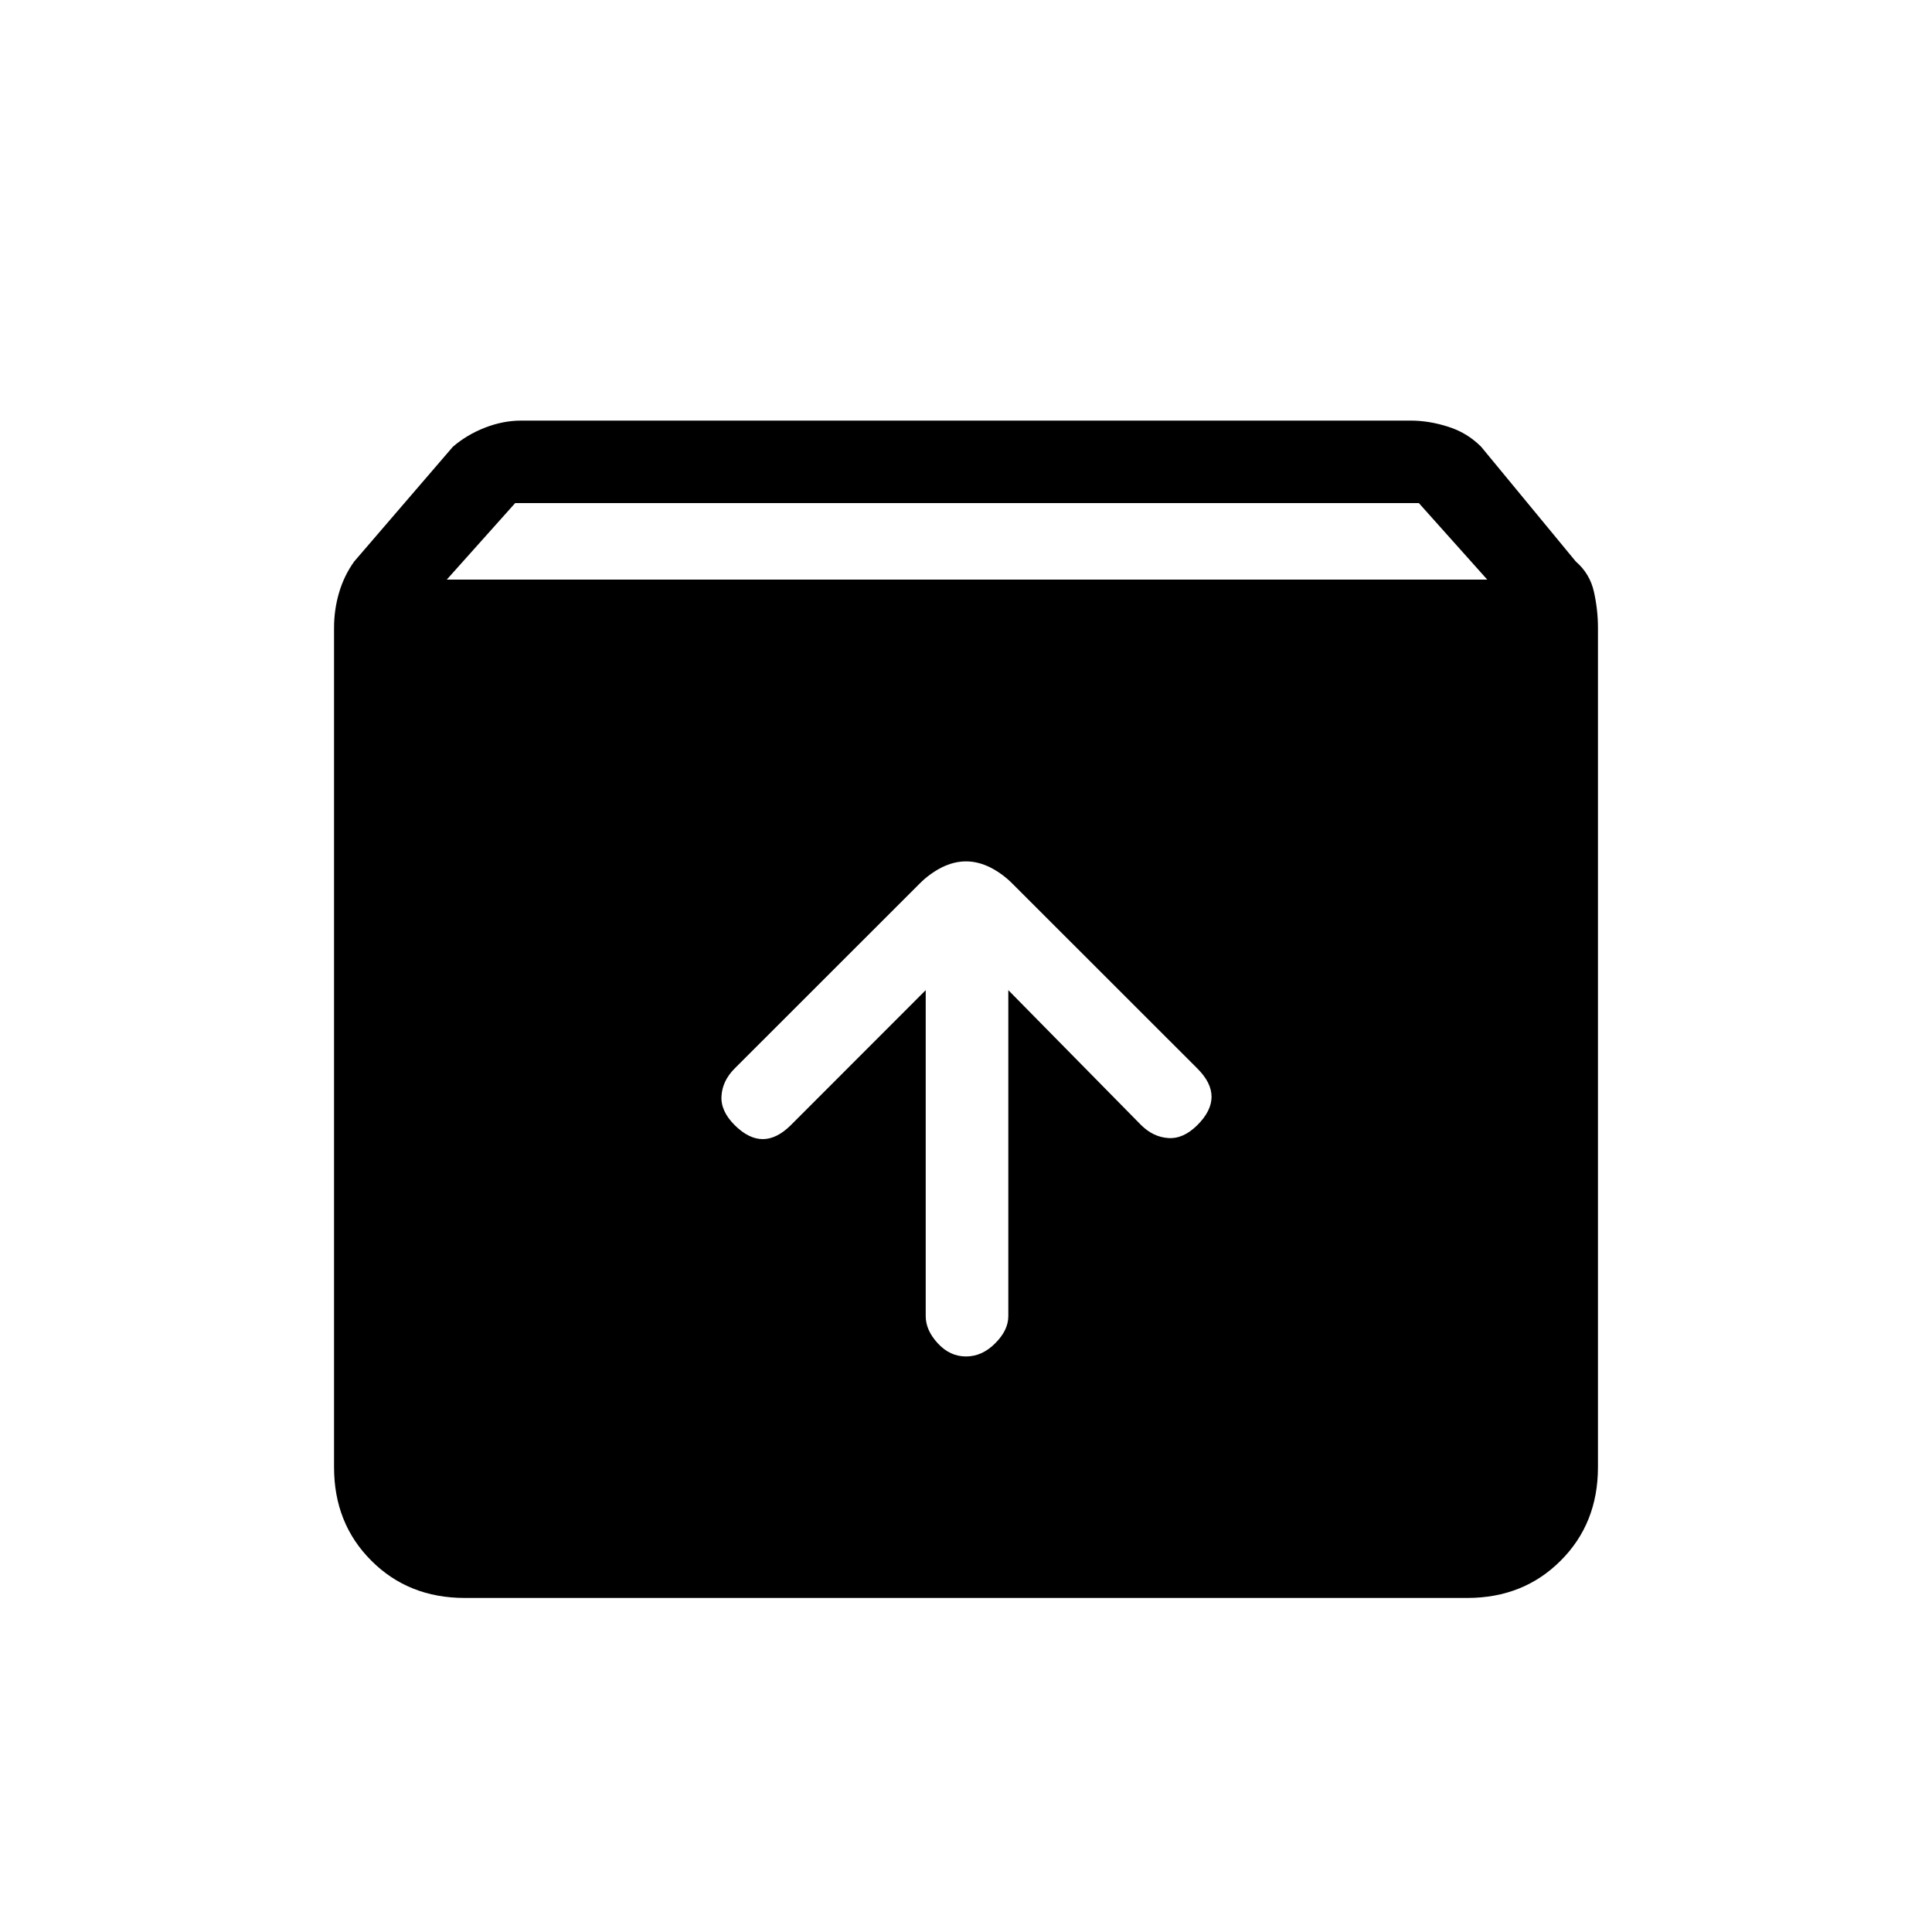 <svg xmlns="http://www.w3.org/2000/svg" height="20" width="20"><path d="M4.812 16.542q-.583 0-.968-.386-.386-.385-.386-.968V6.5q0-.188.052-.365t.157-.323l1.021-1.187q.145-.125.333-.198.187-.073.375-.073h9.208q.188 0 .386.063.198.062.343.208l.979 1.187q.146.126.188.313.042.187.042.375v8.688q0 .583-.386.968-.385.386-.968.386ZM4.625 6h10.771l-.708-.792H5.333ZM10 14.042q.167 0 .302-.136.136-.135.136-.281V10.25l1.374 1.396q.126.125.282.135.156.011.302-.135.146-.146.146-.292t-.146-.292l-1.917-1.916q-.104-.104-.229-.167-.125-.062-.25-.062t-.25.062q-.125.063-.229.167l-1.917 1.916q-.125.126-.135.282-.011.156.135.302.146.146.292.146t.292-.146l1.395-1.396v3.375q0 .146.125.281.125.136.292.136Z"/></svg>